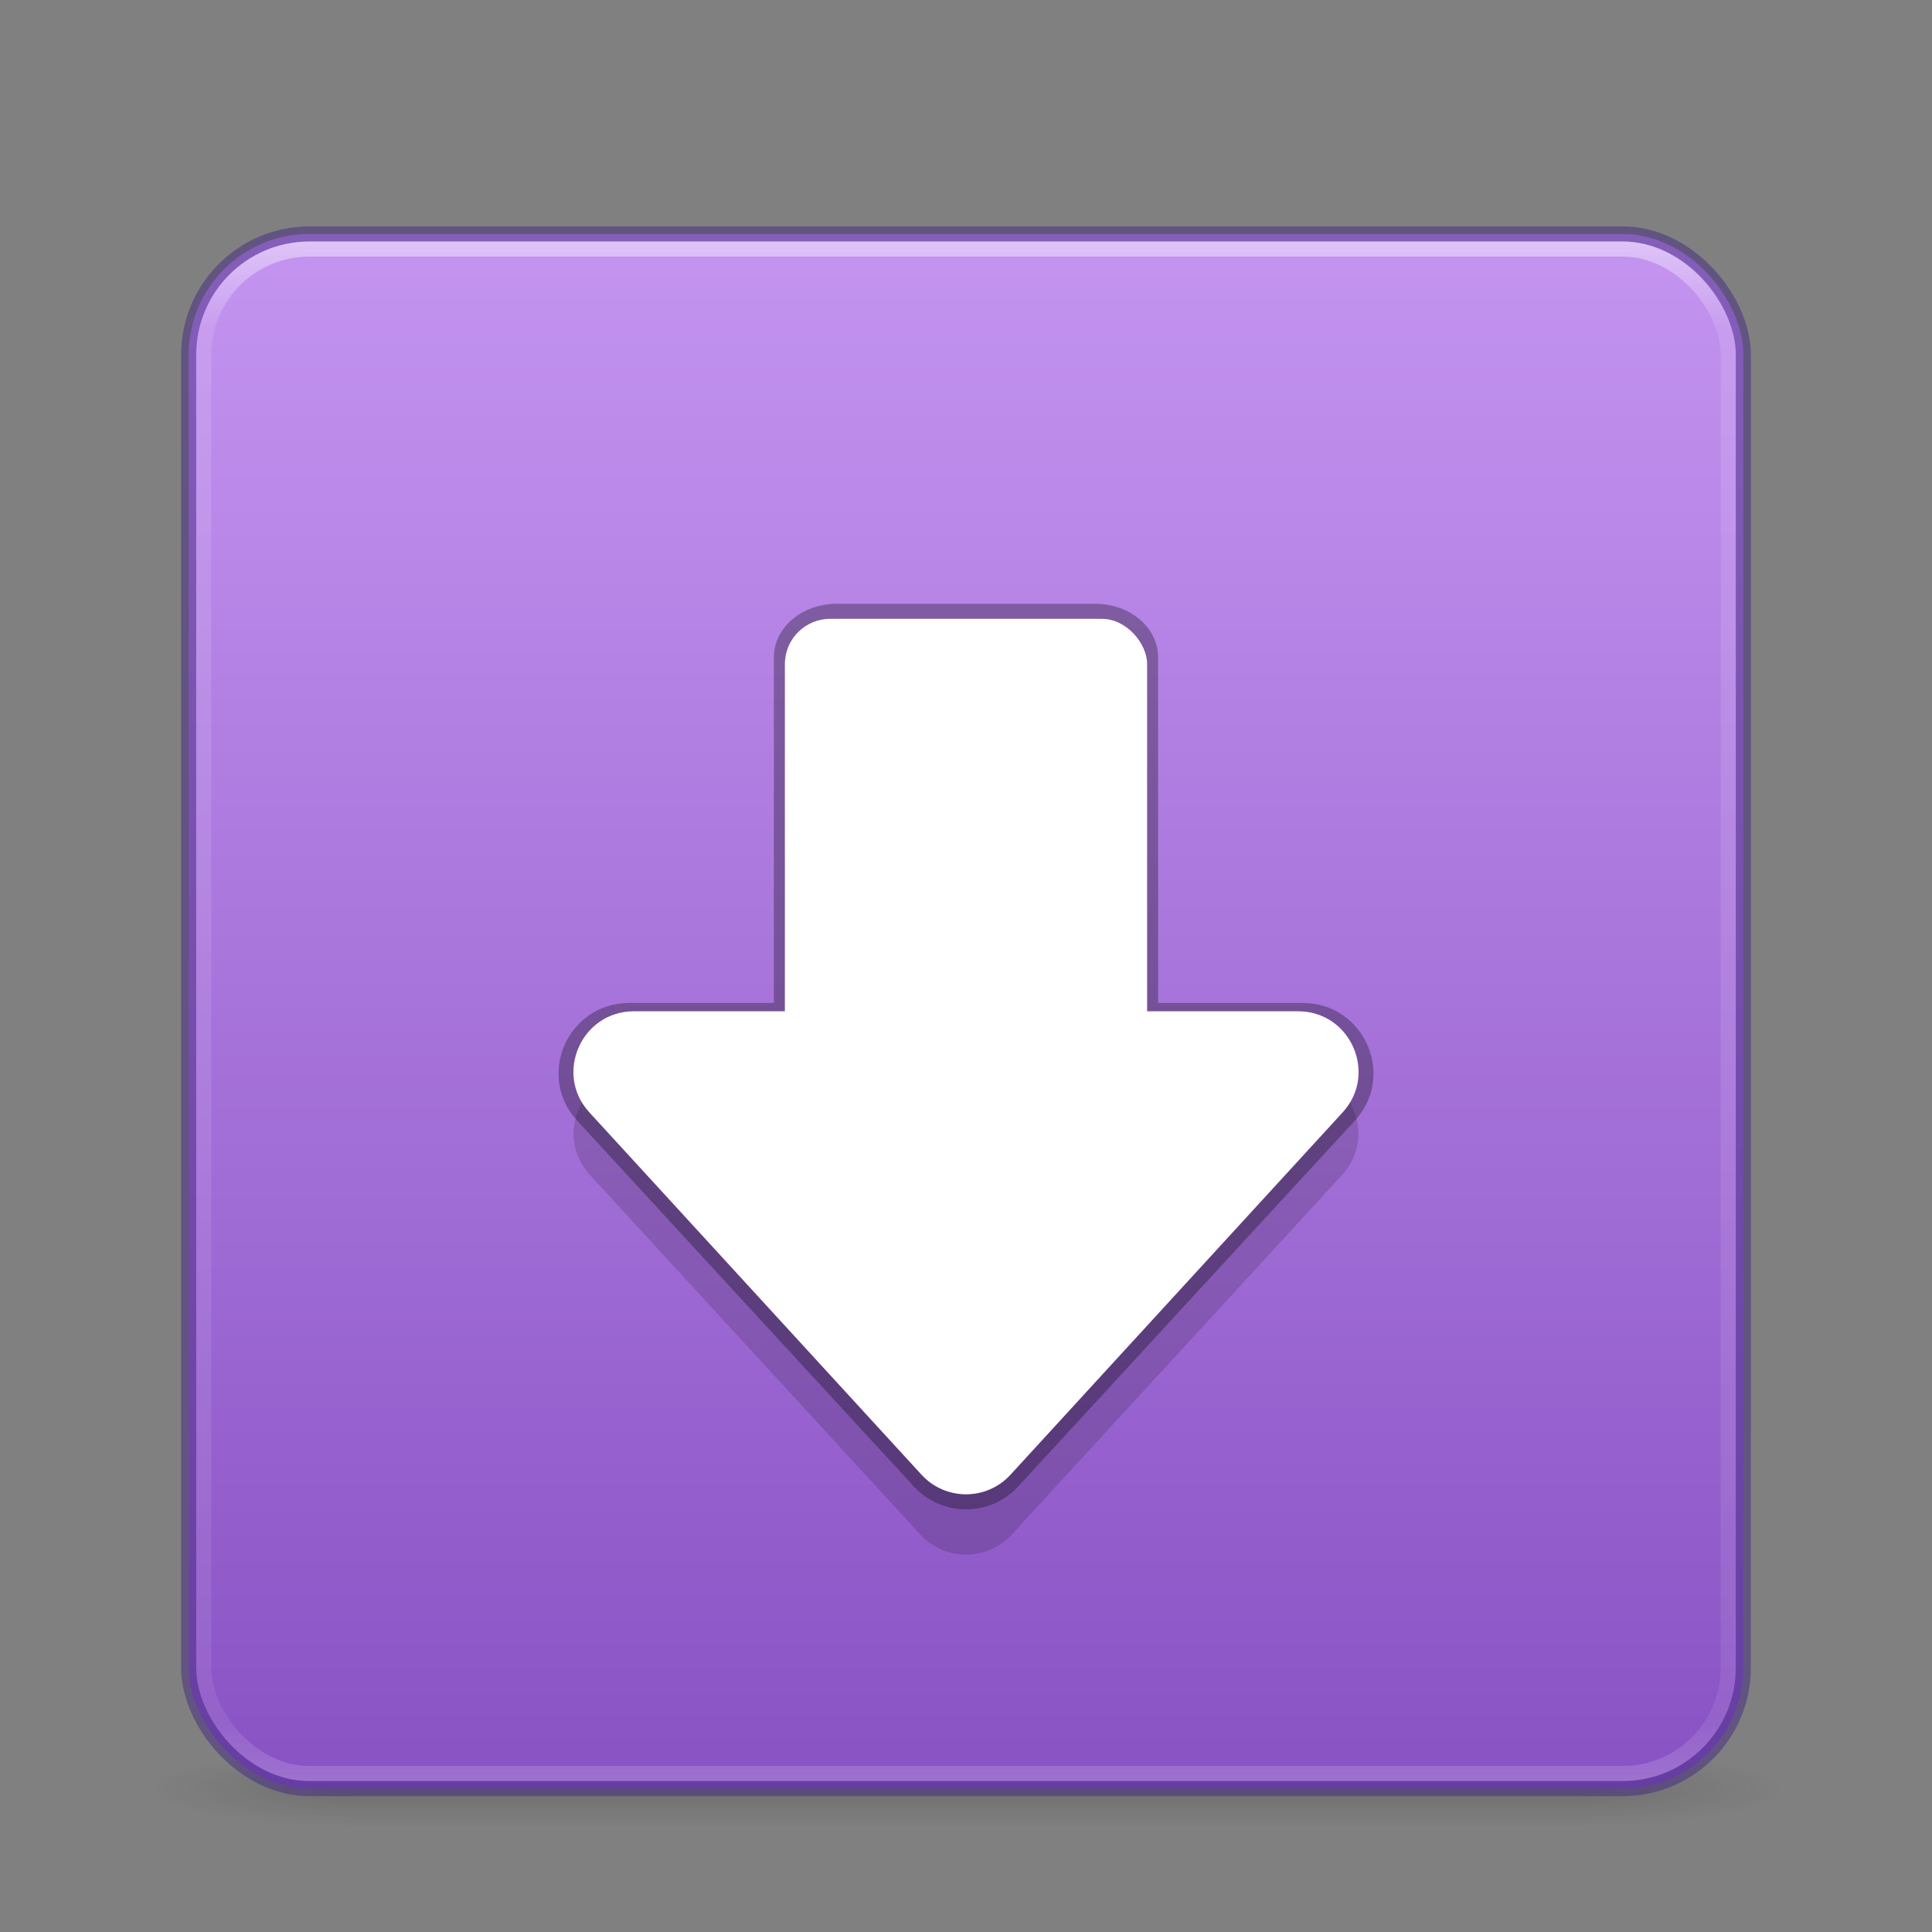 <?xml version="1.0" encoding="UTF-8" standalone="no"?>
<svg
   width="128"
   height="128"
   id="svg3658"
   version="1.1"
   sodipodi:docname="org.gnome.Software.svg"
   inkscape:version="1.2.2 (b0a8486541, 2022-12-01)"
   xmlns:inkscape="http://www.inkscape.org/namespaces/inkscape"
   xmlns:sodipodi="http://sodipodi.sourceforge.net/DTD/sodipodi-0.dtd"
   xmlns:xlink="http://www.w3.org/1999/xlink"
   xmlns="http://www.w3.org/2000/svg"
   xmlns:svg="http://www.w3.org/2000/svg"
   xmlns:rdf="http://www.w3.org/1999/02/22-rdf-syntax-ns#"
   xmlns:cc="http://creativecommons.org/ns#">
  <rect width="100%" height="100%" fill="#808080" stroke="none"/>
  <sodipodi:namedview
     id="namedview56"
     pagecolor="#ffffff"
     bordercolor="#666666"
     borderopacity="1.0"
     inkscape:pageshadow="2"
     inkscape:pageopacity="0.0"
     inkscape:pagecheckerboard="0"
     showgrid="false"
     inkscape:zoom="28.416667"
     inkscape:cx="58.240468"
     inkscape:cy="48.422287"
     inkscape:window-width="1360"
     inkscape:window-height="893"
     inkscape:window-x="0"
     inkscape:window-y="135"
     inkscape:window-maximized="0"
     inkscape:current-layer="svg3658"
     width="64px"
     showguides="false"
     inkscape:showpageshadow="2"
     inkscape:deskcolor="#d1d1d1" />
  <defs
     id="defs3660">
    <linearGradient
       xlink:href="#linearGradient3924"
       id="linearGradient2959"
       gradientUnits="userSpaceOnUse"
       gradientTransform="matrix(2.73,0,0,2.73,-1.514,1.487)"
       x1="24"
       y1="5"
       x2="24"
       y2="43" />
    <linearGradient
       id="linearGradient3924">
      <stop
         offset="0"
         style="stop-color:#ffffff;stop-opacity:1;"
         id="stop3926" />
      <stop
         id="stop3928"
         style="stop-color:#ffffff;stop-opacity:0.235;"
         offset="0.063" />
      <stop
         offset="0.951"
         style="stop-color:#ffffff;stop-opacity:0.157;"
         id="stop3930" />
      <stop
         offset="1"
         style="stop-color:#ffffff;stop-opacity:0.392;"
         id="stop3932" />
    </linearGradient>
    <linearGradient
       id="linearGradient3688-166-749">
      <stop
         offset="0"
         style="stop-color:#181818;stop-opacity:1"
         id="stop2883" />
      <stop
         offset="1"
         style="stop-color:#181818;stop-opacity:0"
         id="stop2885" />
    </linearGradient>
    <linearGradient
       id="linearGradient3702-501-757">
      <stop
         offset="0"
         style="stop-color:#181818;stop-opacity:0"
         id="stop2895" />
      <stop
         offset="0.5"
         style="stop-color:#181818;stop-opacity:1"
         id="stop2897" />
      <stop
         offset="1"
         style="stop-color:#181818;stop-opacity:0"
         id="stop2899" />
    </linearGradient>
    <linearGradient
       inkscape:collect="always"
       xlink:href="#linearGradient933-6"
       id="linearGradient935"
       x1="12.169"
       y1="59.537"
       x2="12.169"
       y2="-0.281"
       gradientUnits="userSpaceOnUse"
       gradientTransform="matrix(2.641,0,0,2.641,0.615,0.974)" />
    <radialGradient
       gradientTransform="matrix(2.004,0,0,1.4,27.988,-17.4)"
       gradientUnits="userSpaceOnUse"
       xlink:href="#linearGradient3688-166-749"
       id="radialGradient2455-1"
       fy="43.5"
       fx="4.993"
       r="2.5"
       cy="43.5"
       cx="4.993" />
    <radialGradient
       gradientTransform="matrix(2.004,0,0,1.4,-20.012,-104.4)"
       gradientUnits="userSpaceOnUse"
       xlink:href="#linearGradient3688-166-749"
       id="radialGradient2457-5"
       fy="43.5"
       fx="4.993"
       r="2.5"
       cy="43.5"
       cx="4.993" />
    <linearGradient
       gradientUnits="userSpaceOnUse"
       xlink:href="#linearGradient3702-501-757"
       id="linearGradient2459-7"
       y2="39.999"
       x2="25.058"
       y1="47.028"
       x1="25.058" />
    <linearGradient
       inkscape:collect="always"
       id="linearGradient933-6">
      <stop
         style="stop-color:#7239b3;stop-opacity:1"
         offset="0"
         id="stop929-7" />
      <stop
         style="stop-color:#cd9ef7;stop-opacity:1"
         offset="1"
         id="stop931-5" />
    </linearGradient>
  </defs>
  <g
     transform="matrix(2.7,0,0,0.556,-0.8,94.889)"
     id="g2036"
     style="display:inline;opacity:0.4">
    <g
       transform="matrix(1.053,0,0,1.286,-1.263,-13.429)"
       id="g3712"
       style="opacity:0.4">
      <rect
         width="5"
         height="7"
         x="38"
         y="40"
         id="rect2801"
         style="fill:url(#radialGradient2455-1);fill-opacity:1;stroke:none" />
      <rect
         width="5"
         height="7"
         x="-10"
         y="-47"
         transform="scale(-1)"
         id="rect3696"
         style="fill:url(#radialGradient2457-5);fill-opacity:1;stroke:none" />
      <rect
         width="28"
         height="7"
         x="10"
         y="40"
         id="rect3700"
         style="fill:url(#linearGradient2459-7);fill-opacity:1;stroke:none" />
    </g>
  </g>
  <rect
     style="color:#000000;display:inline;overflow:visible;visibility:visible;fill:url(#linearGradient935);fill-opacity:1;fill-rule:nonzero;stroke:#452981;stroke-width:1;stroke-linecap:round;stroke-linejoin:round;stroke-miterlimit:4;stroke-dasharray:none;stroke-dashoffset:0;stroke-opacity:0.502;marker:none;enable-background:accumulate"
     id="rect5505-21"
     y="15.5"
     x="12.5"
     ry="8"
     rx="8"
     height="103"
     width="103" />
  <rect
     style="opacity:0.5;fill:none;stroke:url(#linearGradient2959);stroke-width:1;stroke-linecap:round;stroke-linejoin:round;stroke-miterlimit:4;stroke-dasharray:none;stroke-dashoffset:0;stroke-opacity:1"
     id="rect6741"
     y="16.5"
     x="13.5"
     ry="7"
     rx="7"
     height="101"
     width="101" />
  <path
     style="color:#000000;fill:#010000;fill-opacity:0.149;stroke-width:1;stroke-linejoin:round;-inkscape-stroke:none"
     d="m 42.109,71 c -3.597,0.004 -5.45,4.284 -2.982,6.889 l 21.891,23.832 c 1.62,1.704 4.345,1.704 5.964,0 L 88.874,77.889 C 91.341,75.284 89.489,71.004 85.891,71 Z"
     id="path3380"
     sodipodi:nodetypes="ccccccc" />
  <path
     id="path4541"
     style="color:#000000;fill:none;fill-opacity:1;stroke:#010000;stroke-width:1;stroke-linejoin:round;stroke-opacity:0.302;-inkscape-stroke:none"
     d="m 55.441,40.5 c -2.032,0 -3.67,1.361 -3.67,3.052 V 66.947 H 41.692 c -3.666,0.004 -5.556,4.359 -3.041,7.009 l 22.312,24.241 c 1.65,1.734 4.424,1.734 6.075,0 L 89.35,73.956 c 2.515,-2.65 0.624,-7.005 -3.041,-7.009 H 76.229 V 43.552 c 0,-1.691 -1.638,-3.052 -3.67,-3.052 z" />
  <path
     style="color:#000000;fill:#ffffff;stroke-width:1;stroke-linejoin:round;-inkscape-stroke:none"
     d="m 42,67 c -3.48,8.8e-5 -5.301,4.137 -2.949,6.703 l 22,24 c 1.586,1.73 4.313,1.73 5.898,0 l 22,-24 C 91.301,71.137 89.48,67 86,67 Z"
     id="path6081"
     sodipodi:nodetypes="ccccccc" />
  <rect
     style="fill:#ffffff;fill-opacity:1;stroke:none;stroke-width:0.75;stroke-linecap:round"
     id="rect2264"
     width="24"
     height="30"
     x="52"
     y="41"
     rx="3"
     ry="3" />
</svg>

